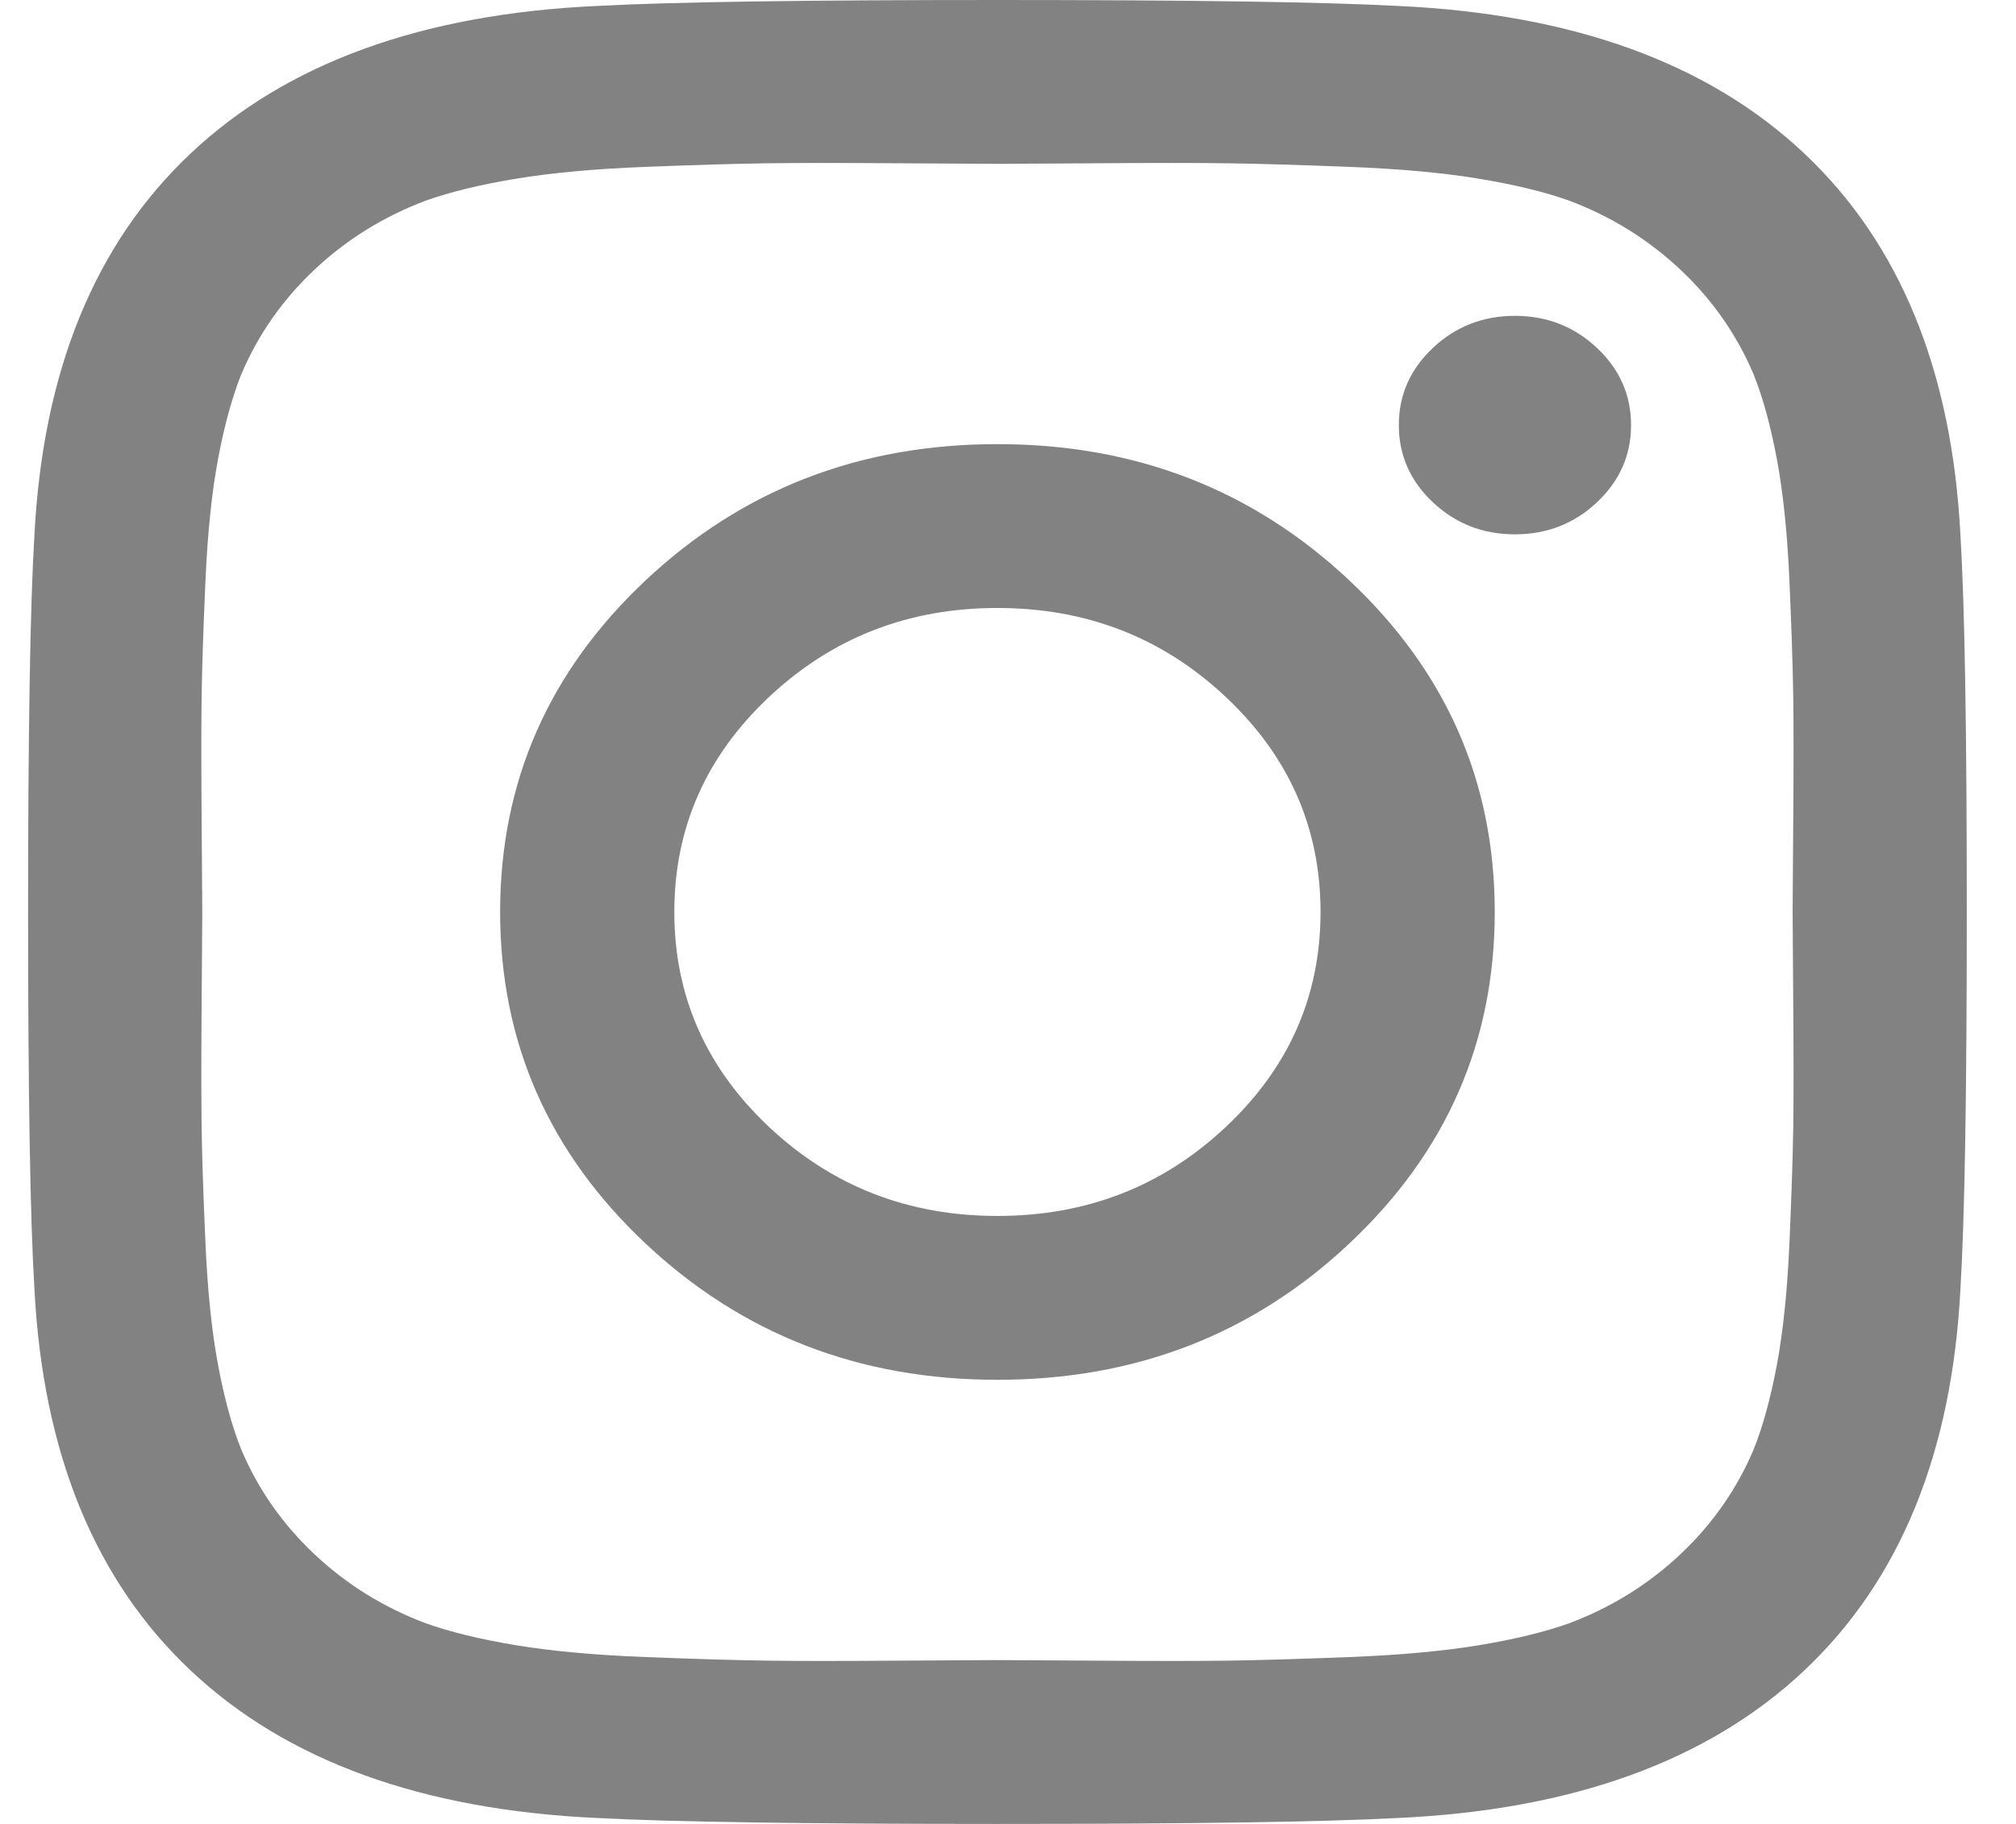 <svg width="42" height="38" viewBox="0 0 52 48" fill="none" xmlns="http://www.w3.org/2000/svg">
<rect width="51.019" height="48" fill="black" fill-opacity="0" transform="translate(0.213)"/>
<path d="M34.225 24C34.225 21.792 33.395 19.906 31.734 18.344C30.073 16.781 28.069 16 25.722 16C23.375 16 21.371 16.781 19.71 18.344C18.049 19.906 17.219 21.792 17.219 24C17.219 26.208 18.049 28.094 19.71 29.656C21.371 31.219 23.375 32 25.722 32C28.069 32 30.073 31.219 31.734 29.656C33.395 28.094 34.225 26.208 34.225 24ZM38.809 24C38.809 27.417 37.536 30.323 34.989 32.719C32.443 35.115 29.354 36.312 25.722 36.312C22.091 36.312 19.002 35.115 16.455 32.719C13.909 30.323 12.635 27.417 12.635 24C12.635 20.583 13.909 17.677 16.455 15.281C19.002 12.885 22.091 11.688 25.722 11.688C29.354 11.688 32.443 12.885 34.989 15.281C37.536 17.677 38.809 20.583 38.809 24ZM42.396 11.188C42.396 11.979 42.097 12.656 41.499 13.219C40.901 13.781 40.182 14.062 39.34 14.062C38.499 14.062 37.779 13.781 37.181 13.219C36.584 12.656 36.285 11.979 36.285 11.188C36.285 10.396 36.584 9.719 37.181 9.156C37.779 8.594 38.499 8.312 39.34 8.312C40.182 8.312 40.901 8.594 41.499 9.156C42.097 9.719 42.396 10.396 42.396 11.188ZM25.722 4.312C25.567 4.312 24.72 4.307 23.181 4.297C21.642 4.286 20.474 4.286 19.677 4.297C18.88 4.307 17.811 4.339 16.472 4.391C15.132 4.443 13.992 4.547 13.051 4.703C12.11 4.859 11.318 5.052 10.676 5.281C9.569 5.698 8.594 6.302 7.753 7.094C6.911 7.885 6.269 8.802 5.826 9.844C5.583 10.448 5.378 11.193 5.212 12.078C5.046 12.963 4.935 14.037 4.88 15.297C4.824 16.557 4.791 17.562 4.78 18.312C4.769 19.062 4.769 20.162 4.78 21.609C4.791 23.057 4.797 23.854 4.797 24C4.797 24.146 4.791 24.943 4.78 26.391C4.769 27.838 4.769 28.938 4.78 29.688C4.791 30.438 4.824 31.443 4.88 32.703C4.935 33.964 5.046 35.036 5.212 35.922C5.378 36.807 5.583 37.552 5.826 38.156C6.269 39.198 6.911 40.115 7.753 40.906C8.594 41.698 9.569 42.302 10.676 42.719C11.318 42.948 12.11 43.141 13.051 43.297C13.992 43.453 15.132 43.557 16.472 43.609C17.811 43.661 18.88 43.693 19.677 43.703C20.474 43.714 21.642 43.714 23.181 43.703C24.72 43.693 25.567 43.688 25.722 43.688C25.877 43.688 26.724 43.693 28.263 43.703C29.802 43.714 30.97 43.714 31.767 43.703C32.565 43.693 33.633 43.661 34.973 43.609C36.312 43.557 37.453 43.453 38.394 43.297C39.335 43.141 40.127 42.948 40.769 42.719C41.876 42.302 42.85 41.698 43.692 40.906C44.533 40.115 45.175 39.198 45.618 38.156C45.862 37.552 46.066 36.807 46.233 35.922C46.399 35.036 46.509 33.964 46.565 32.703C46.62 31.443 46.653 30.438 46.664 29.688C46.675 28.938 46.675 27.838 46.664 26.391C46.653 24.943 46.648 24.146 46.648 24C46.648 23.854 46.653 23.057 46.664 21.609C46.675 20.162 46.675 19.062 46.664 18.312C46.653 17.562 46.62 16.557 46.565 15.297C46.509 14.037 46.399 12.963 46.233 12.078C46.066 11.193 45.862 10.448 45.618 9.844C45.175 8.802 44.533 7.885 43.692 7.094C42.85 6.302 41.876 5.698 40.769 5.281C40.127 5.052 39.335 4.859 38.394 4.703C37.453 4.547 36.312 4.443 34.973 4.391C33.633 4.339 32.565 4.307 31.767 4.297C30.97 4.286 29.802 4.286 28.263 4.297C26.724 4.307 25.877 4.312 25.722 4.312ZM51.231 24C51.231 28.771 51.176 32.073 51.065 33.906C50.844 38.24 49.471 41.594 46.947 43.969C44.422 46.344 40.857 47.635 36.251 47.844C34.303 47.948 30.793 48 25.722 48C20.651 48 17.142 47.948 15.193 47.844C10.587 47.635 7.022 46.344 4.498 43.969C1.973 41.594 0.6 38.24 0.379 33.906C0.268 32.073 0.213 28.771 0.213 24C0.213 19.229 0.268 15.927 0.379 14.094C0.6 9.76 1.973 6.406 4.498 4.031C7.022 1.656 10.587 0.365 15.193 0.156C17.142 0.052 20.651 0 25.722 0C30.793 0 34.303 0.052 36.251 0.156C40.857 0.365 44.422 1.656 46.947 4.031C49.471 6.406 50.844 9.76 51.065 14.094C51.176 15.927 51.231 19.229 51.231 24Z" fill="#838282"/>
</svg>
